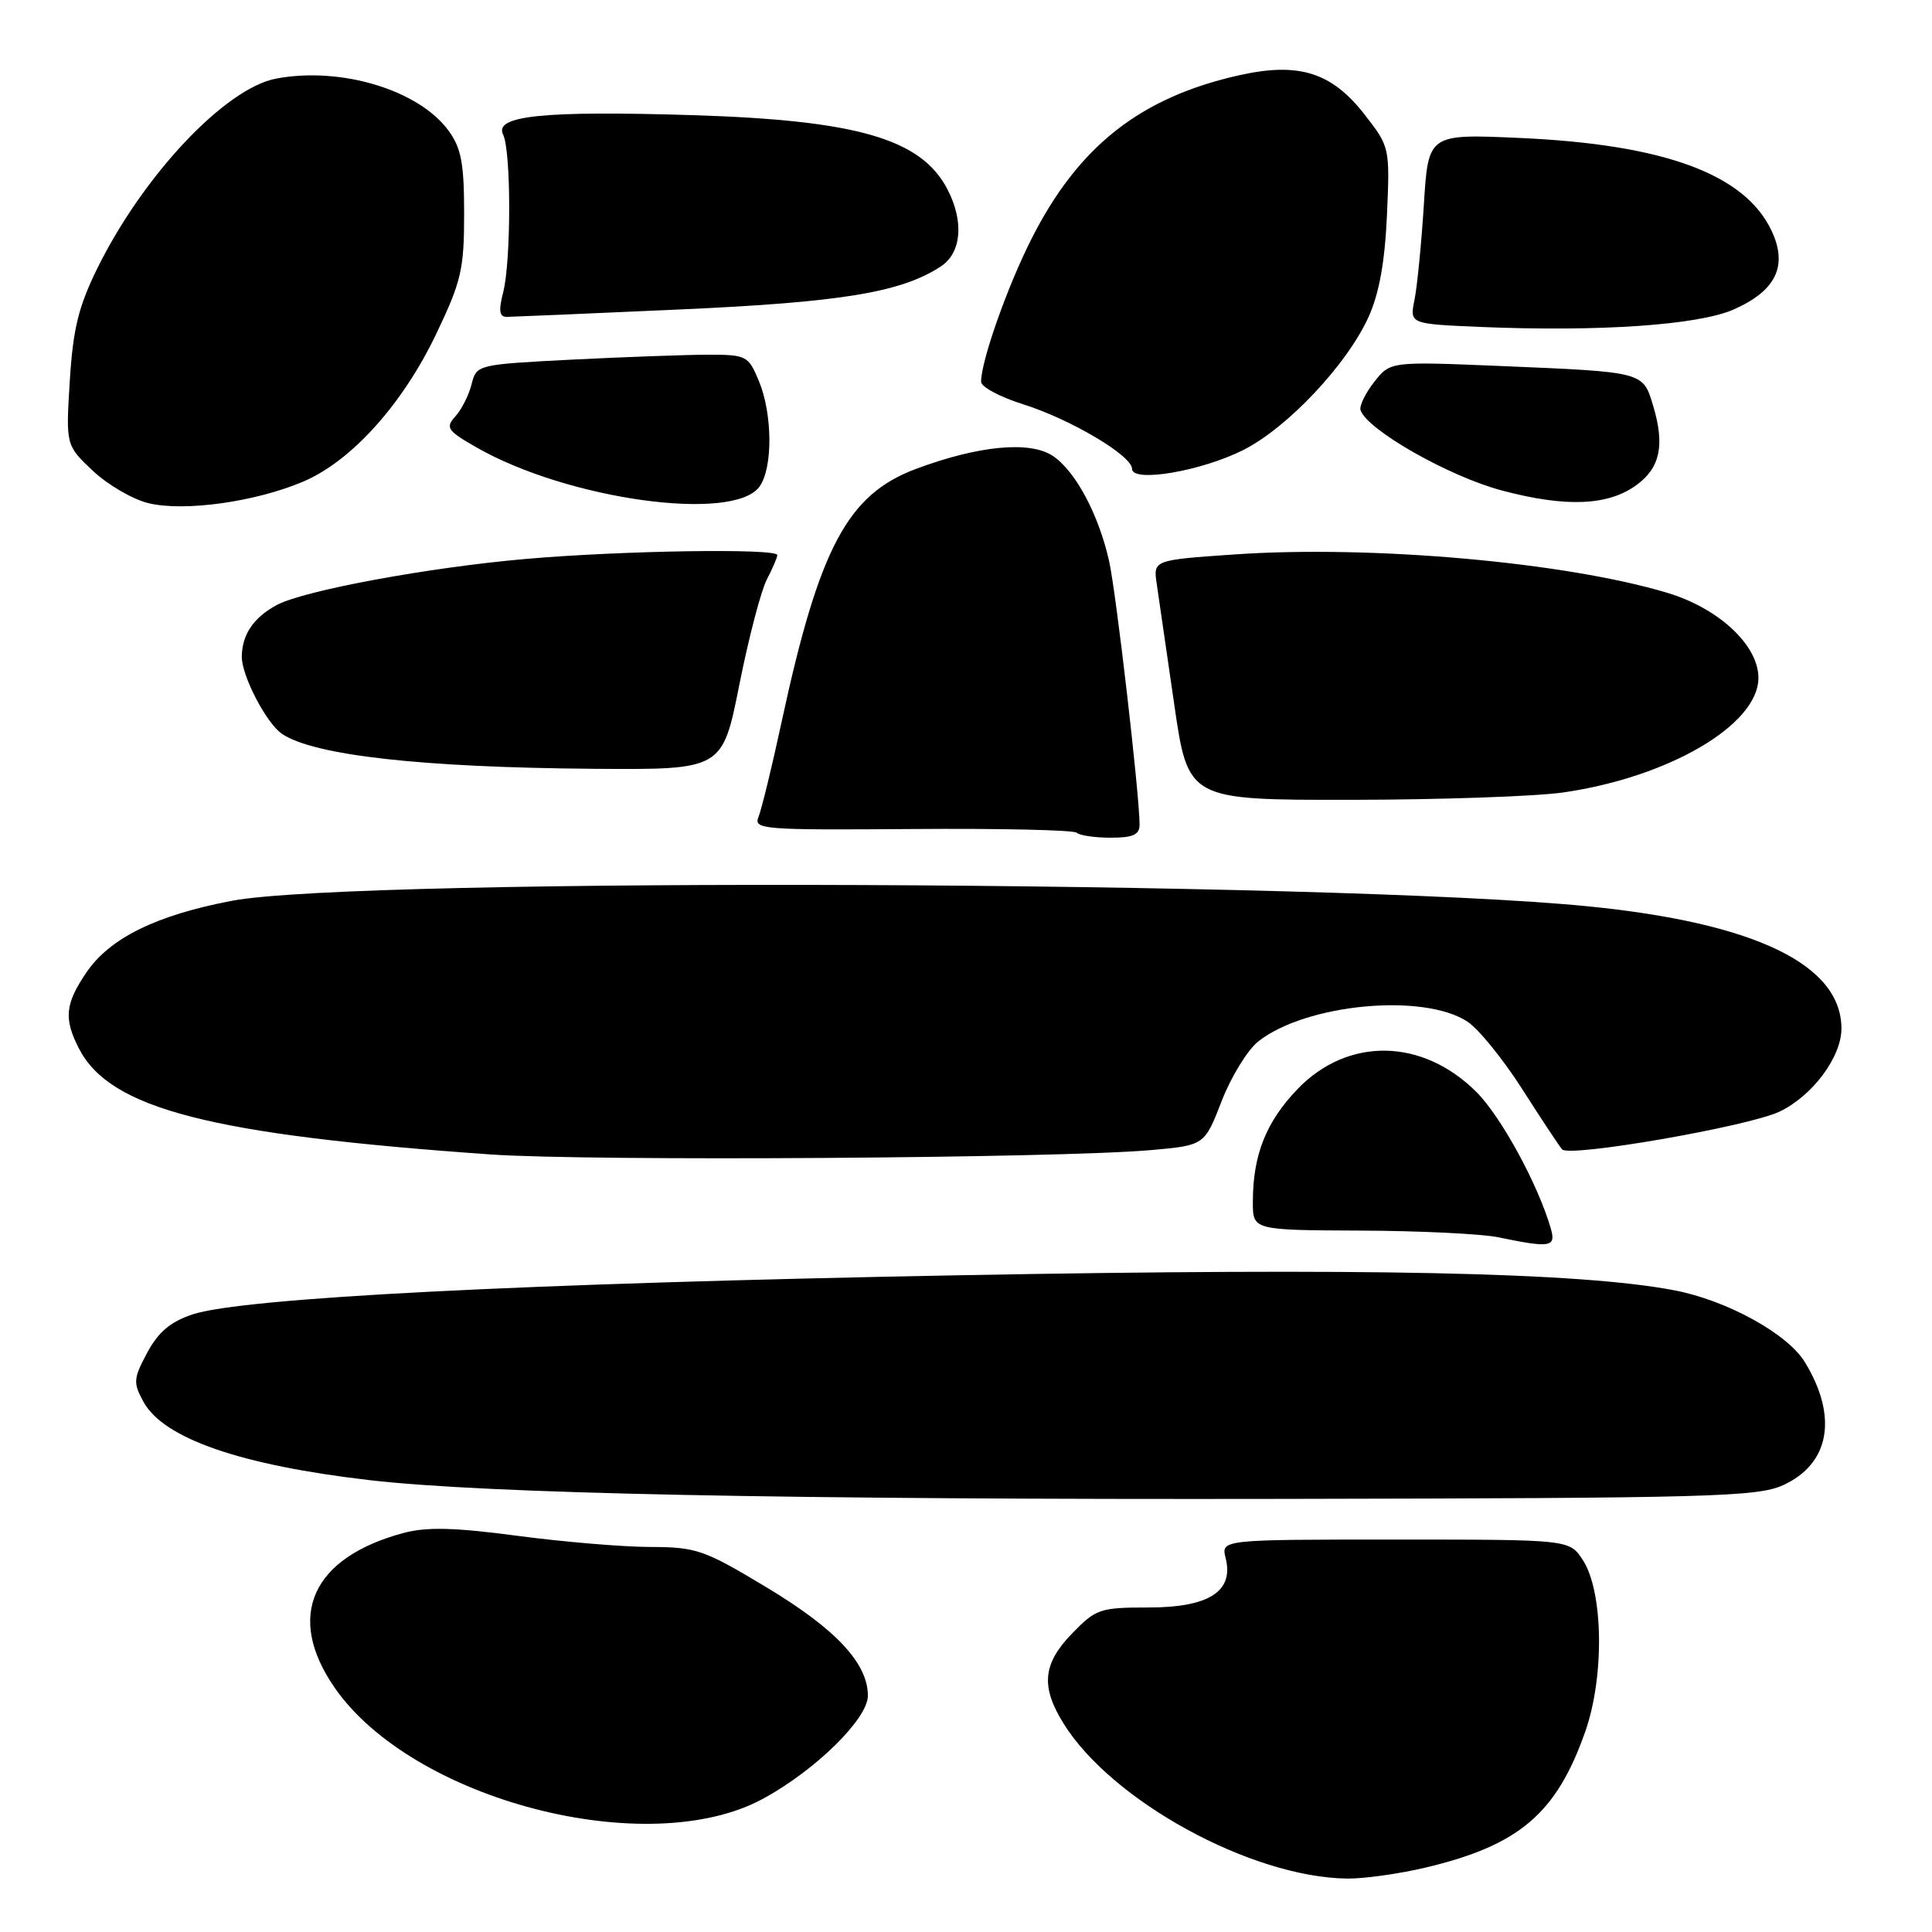 <?xml version="1.0" encoding="UTF-8" standalone="no"?>
<!DOCTYPE svg PUBLIC "-//W3C//DTD SVG 1.1//EN" "http://www.w3.org/Graphics/SVG/1.1/DTD/svg11.dtd" >
<svg xmlns="http://www.w3.org/2000/svg" xmlns:xlink="http://www.w3.org/1999/xlink" version="1.1" viewBox="0 0 256 256">
 <g >
 <path fill="currentColor"
d=" M 188.78 247.49 C 201.29 244.54 206.24 240.33 210.07 229.40 C 212.62 222.10 212.45 210.86 209.72 206.69 C 207.95 204.00 207.95 204.00 184.87 204.00 C 161.78 204.00 161.78 204.00 162.41 206.48 C 163.51 210.87 160.17 213.00 152.20 213.00 C 145.76 213.00 145.21 213.19 142.07 216.43 C 138.17 220.45 137.88 223.45 140.90 228.33 C 147.25 238.62 165.77 248.76 178.50 248.92 C 180.70 248.95 185.33 248.30 188.78 247.49 Z  M 101.13 238.33 C 108.08 234.55 115.00 227.74 115.00 224.69 C 115.00 220.40 110.75 215.85 101.60 210.35 C 93.26 205.33 92.29 205.00 86.10 204.98 C 82.47 204.97 74.56 204.30 68.53 203.50 C 60.29 202.40 56.56 202.31 53.53 203.11 C 41.32 206.36 37.81 214.15 44.31 223.58 C 54.62 238.54 85.85 246.65 101.13 238.33 Z  M 236.25 196.80 C 242.45 193.99 243.57 187.72 239.16 180.50 C 236.86 176.72 228.82 172.30 221.85 170.97 C 209.27 168.57 180.88 167.98 127.00 168.98 C 69.47 170.05 32.15 171.96 25.50 174.17 C 22.57 175.15 20.97 176.51 19.50 179.25 C 17.67 182.68 17.63 183.22 19.01 185.75 C 21.69 190.62 31.90 194.15 49.00 196.13 C 64.40 197.92 104.37 198.73 170.50 198.61 C 226.54 198.51 232.86 198.34 236.25 196.80 Z  M 205.48 162.75 C 203.78 156.90 198.90 147.97 195.64 144.70 C 188.47 137.54 178.60 137.38 171.93 144.31 C 167.76 148.65 166.01 153.05 166.01 159.25 C 166.00 163.00 166.00 163.00 180.25 163.06 C 188.09 163.09 196.30 163.49 198.50 163.94 C 205.49 165.39 206.21 165.26 205.48 162.75 Z  M 152.55 152.39 C 159.60 151.76 159.60 151.76 161.88 145.89 C 163.13 142.66 165.32 139.11 166.73 137.99 C 173.07 133.01 188.60 131.54 194.44 135.37 C 195.91 136.33 199.18 140.36 201.70 144.31 C 204.23 148.27 206.60 151.86 206.99 152.30 C 207.95 153.38 231.63 149.27 235.79 147.30 C 240.15 145.22 244.00 140.07 244.00 136.29 C 244.00 127.82 232.58 122.31 210.50 120.10 C 176.64 116.72 47.36 116.19 30.73 119.36 C 20.70 121.27 14.55 124.30 11.46 128.84 C 8.61 133.03 8.43 134.99 10.48 138.97 C 14.61 146.94 27.90 150.36 65.00 152.97 C 78.08 153.89 140.38 153.48 152.55 152.39 Z  M 151.00 109.25 C 150.99 105.28 147.90 78.52 146.96 74.34 C 145.57 68.14 142.47 62.35 139.47 60.39 C 136.42 58.39 129.62 59.05 121.35 62.14 C 112.30 65.53 108.55 72.58 103.58 95.60 C 102.29 101.60 100.90 107.29 100.50 108.26 C 99.83 109.90 101.11 110.00 120.90 109.85 C 132.51 109.76 142.31 109.98 142.67 110.34 C 143.04 110.70 145.06 111.00 147.17 111.00 C 150.15 111.00 151.00 110.61 151.00 109.25 Z  M 207.17 105.00 C 221.18 102.97 233.00 96.02 233.00 89.82 C 233.00 85.50 227.76 80.61 220.95 78.56 C 207.46 74.50 181.85 72.22 163.65 73.46 C 152.81 74.21 152.81 74.21 153.27 77.35 C 153.53 79.08 154.57 86.24 155.58 93.25 C 157.42 106.00 157.42 106.00 178.96 105.98 C 190.81 105.97 203.50 105.53 207.17 105.00 Z  M 97.96 90.76 C 99.19 84.57 100.83 78.30 101.60 76.81 C 102.37 75.32 103.00 73.85 103.00 73.55 C 103.00 72.63 82.27 72.95 69.59 74.07 C 56.78 75.19 40.30 78.24 36.71 80.15 C 33.62 81.79 32.07 84.07 32.04 87.00 C 32.01 89.53 35.31 95.87 37.38 97.25 C 41.65 100.10 55.85 101.69 78.61 101.87 C 95.72 102.00 95.72 102.00 97.96 90.76 Z  M 40.21 63.80 C 46.60 61.07 53.35 53.56 57.81 44.23 C 61.13 37.27 61.50 35.69 61.50 28.32 C 61.50 21.64 61.12 19.63 59.44 17.32 C 55.49 11.92 45.19 8.80 36.61 10.41 C 29.85 11.68 18.98 23.21 12.90 35.55 C 10.40 40.63 9.68 43.56 9.25 50.44 C 8.72 59.00 8.72 59.00 12.31 62.39 C 14.29 64.25 17.62 66.19 19.70 66.68 C 24.46 67.82 33.92 66.49 40.21 63.80 Z  M 100.63 64.49 C 102.42 62.04 102.38 54.84 100.55 50.47 C 99.16 47.13 98.91 47.00 93.80 47.00 C 90.89 47.01 82.79 47.30 75.82 47.65 C 63.22 48.30 63.14 48.32 62.49 50.90 C 62.14 52.33 61.17 54.25 60.35 55.16 C 58.99 56.67 59.25 57.06 63.17 59.30 C 75.24 66.20 97.16 69.24 100.63 64.49 Z  M 216.91 64.22 C 219.99 61.94 220.60 58.95 219.06 53.80 C 217.69 49.24 217.95 49.30 198.87 48.50 C 184.23 47.89 184.23 47.89 182.09 50.61 C 180.91 52.11 180.10 53.79 180.28 54.35 C 181.15 56.96 191.99 63.13 199.00 64.99 C 207.52 67.26 213.16 67.02 216.91 64.22 Z  M 164.78 59.61 C 170.64 56.64 178.49 48.29 181.34 42.00 C 182.75 38.89 183.50 34.72 183.78 28.50 C 184.17 19.57 184.15 19.46 180.85 15.22 C 176.47 9.58 172.13 8.21 164.25 9.96 C 151.09 12.89 142.85 19.39 136.64 31.73 C 133.43 38.09 130.00 47.85 130.00 50.59 C 130.00 51.26 132.49 52.60 135.54 53.56 C 141.82 55.53 150.00 60.37 150.00 62.12 C 150.00 64.00 159.21 62.43 164.78 59.61 Z  M 229.74 41.00 C 235.37 38.51 236.94 35.19 234.71 30.51 C 231.15 23.05 220.47 19.13 201.37 18.28 C 189.25 17.74 189.25 17.74 188.67 27.12 C 188.34 32.28 187.79 37.94 187.43 39.71 C 186.78 42.92 186.78 42.92 196.14 43.32 C 212.00 43.98 225.02 43.08 229.74 41.00 Z  M 90.00 41.01 C 111.52 40.05 119.41 38.75 124.67 35.30 C 127.40 33.51 127.76 29.36 125.55 25.10 C 122.09 18.41 113.61 15.94 91.83 15.26 C 72.04 14.65 65.44 15.32 66.66 17.82 C 67.74 20.00 67.74 34.56 66.67 38.75 C 66.04 41.20 66.17 42.00 67.17 41.99 C 67.90 41.98 78.17 41.54 90.00 41.01 Z "/>
</g>
</svg>